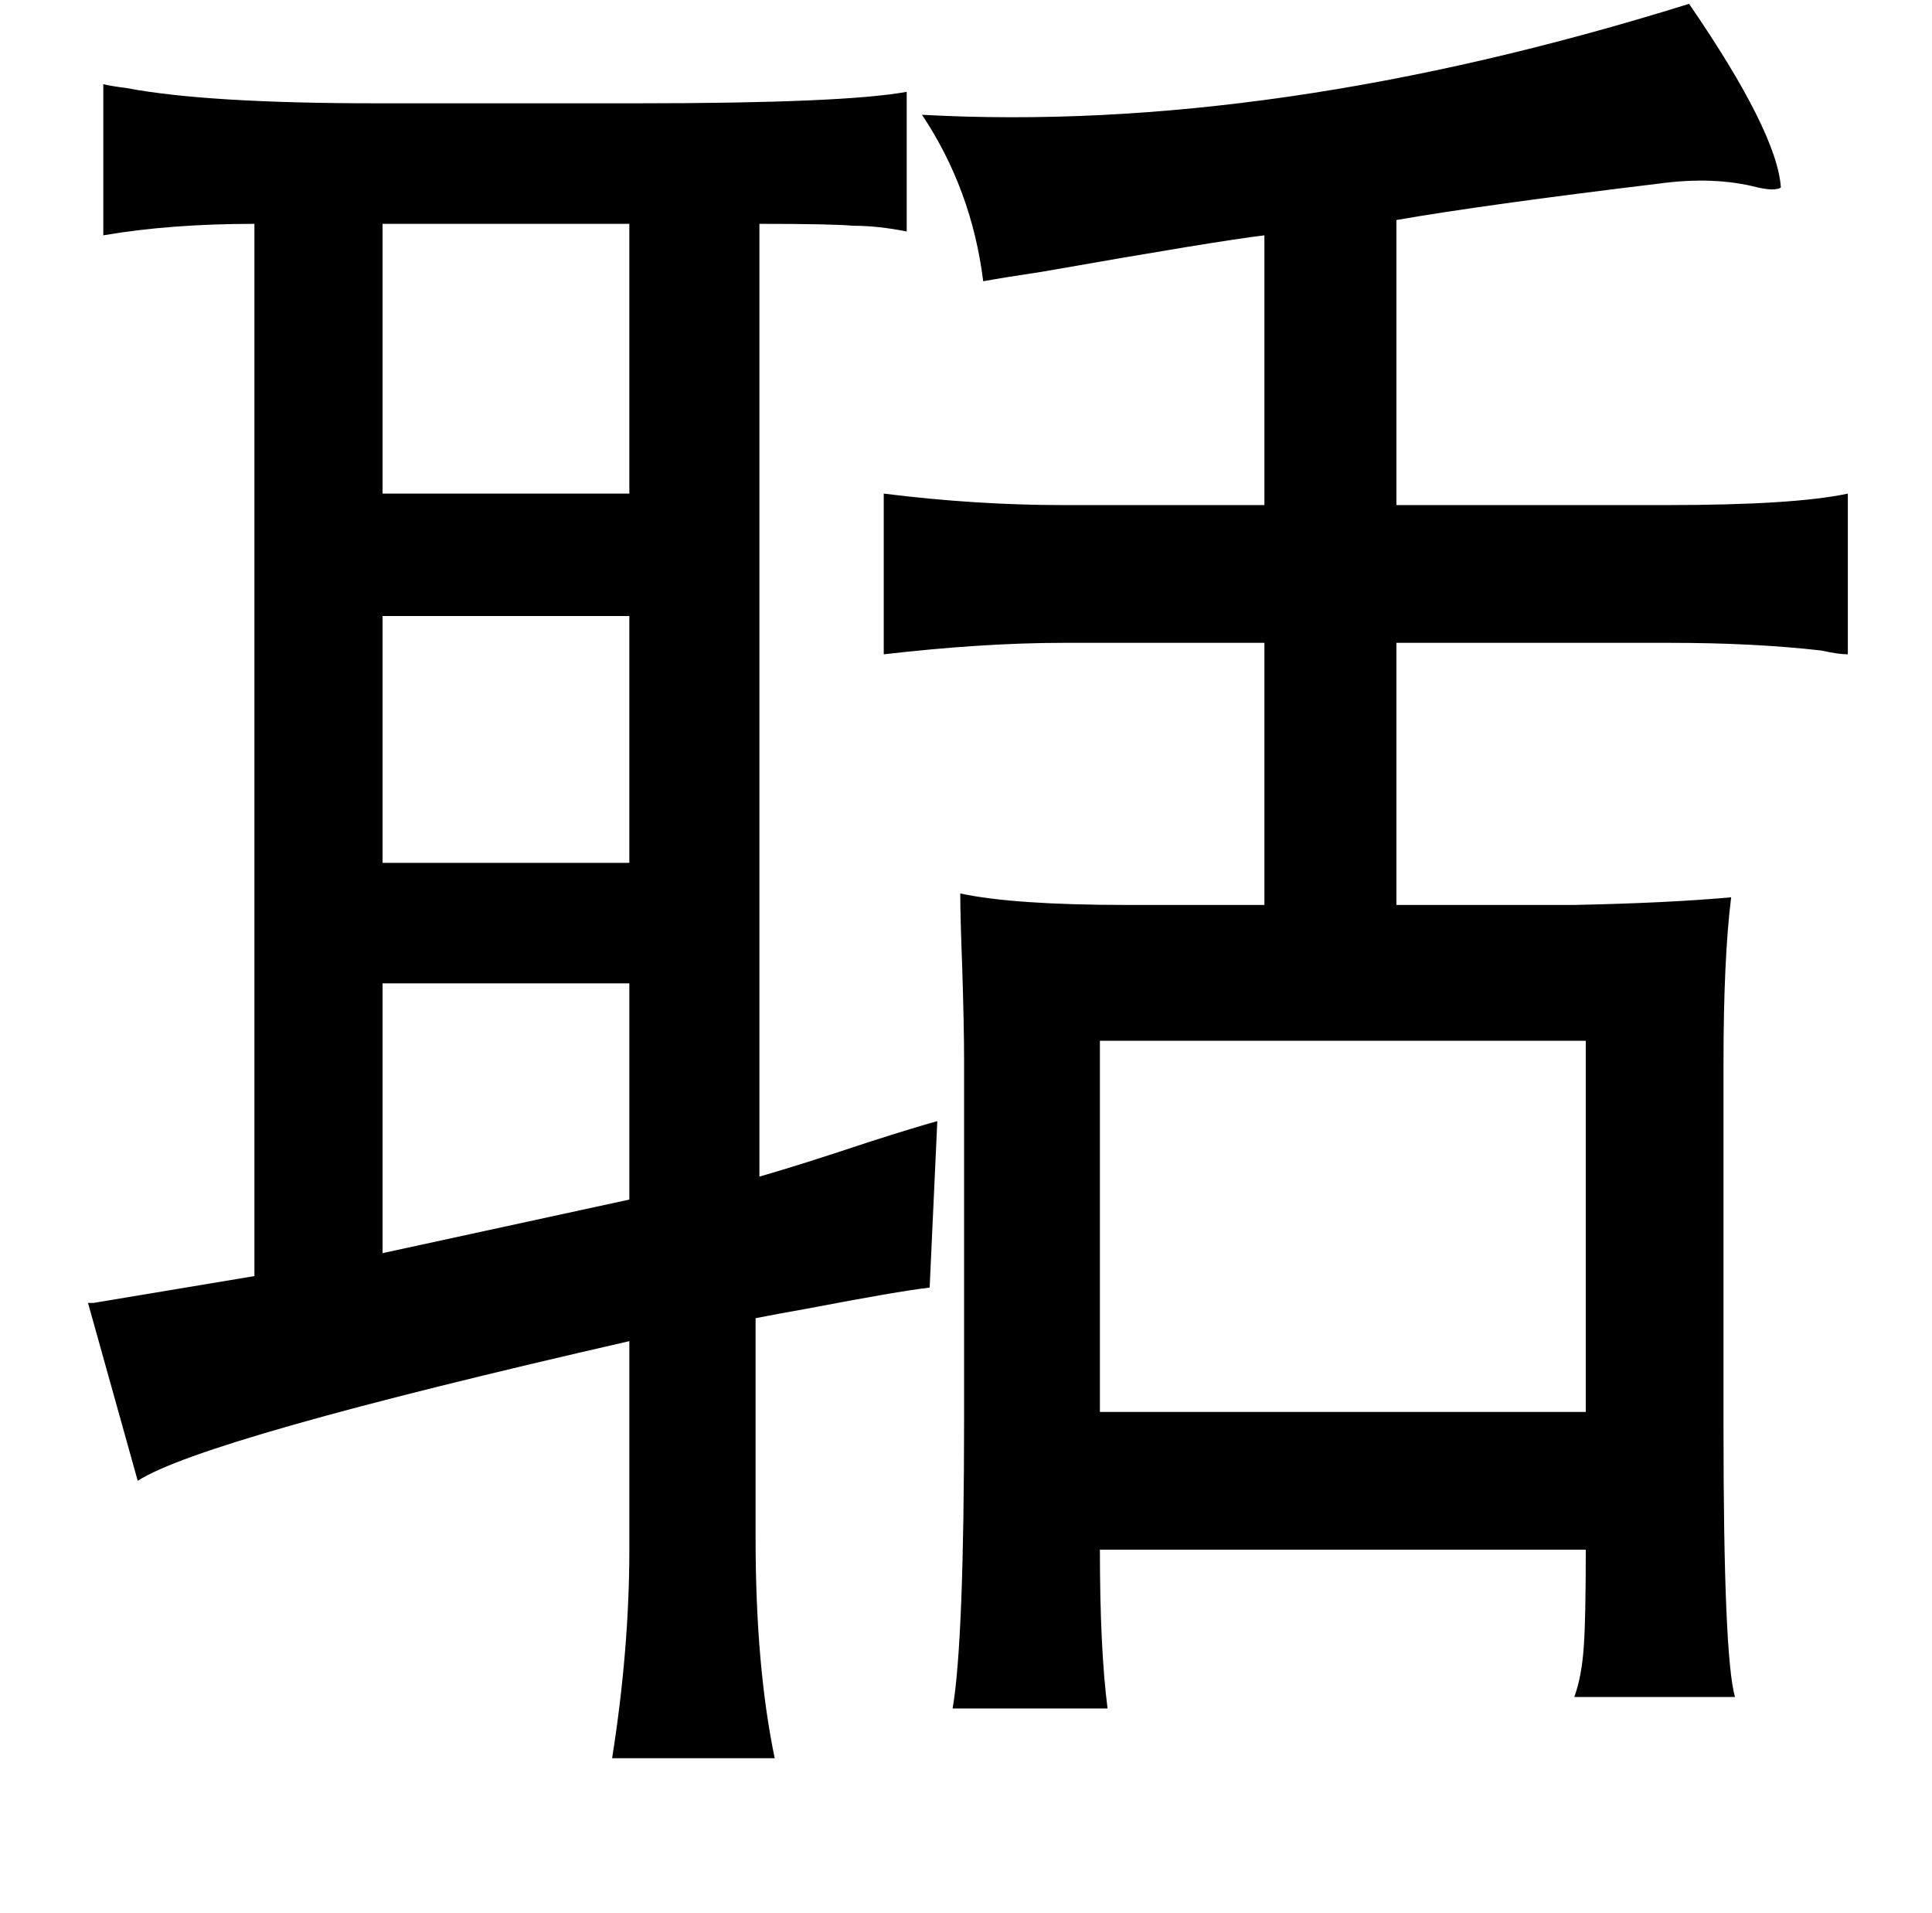 <?xml version="1.0" standalone="no"?>
<!DOCTYPE svg PUBLIC "-//W3C//DTD SVG 1.1//EN" "http://www.w3.org/Graphics/SVG/1.1/DTD/svg11.dtd" >
<svg xmlns="http://www.w3.org/2000/svg" xmlns:xlink="http://www.w3.org/1999/xlink" version="1.1" viewBox="-10 0 1010 1000">
   <path fill="currentColor"
d="M873 2q46 67 48 96q-3 2 -12 0q-23 -6 -52 -2q-91 11 -137 19v149h141q67 0 95 -6v84q-5 0 -14 -2q-35 -4 -79 -4h-143v137h93q49 -1 82 -4q-4 32 -4 87v190q0 120 6 141h-84q4 -11 5 -27q1 -14 1 -50h-254q0 52 4 83h-81q6 -35 6 -153v-186q0 -17 -1 -49q-1 -26 -1 -38
q28 6 87 6h72v-137h-105q-42 0 -94 6v-84q48 6 94 6h105v-141q-25 3 -116 19q-20 3 -31 5q-6 -48 -32 -87q183 10 401 -58zM565 544v194h254v-194h-254zM319 117h-129v141h129v-141zM319 322h-129v129h129v-129zM190 514v141l129 -28v-113h-129zM387 615q21 -6 57 -18
q25 -8 36 -11l-4 87q-17 2 -64 11q-17 3 -27 5v115q0 67 10 115h-85q9 -57 9 -109v-109q-223 51 -257 73l-26 -93h3l84 -14v-550q-44 0 -79 6v-79q4 1 12 2q42 8 131 8h136q108 0 141 -6v73q-15 -3 -28 -3q-11 -1 -49 -1v498z" />
</svg>
